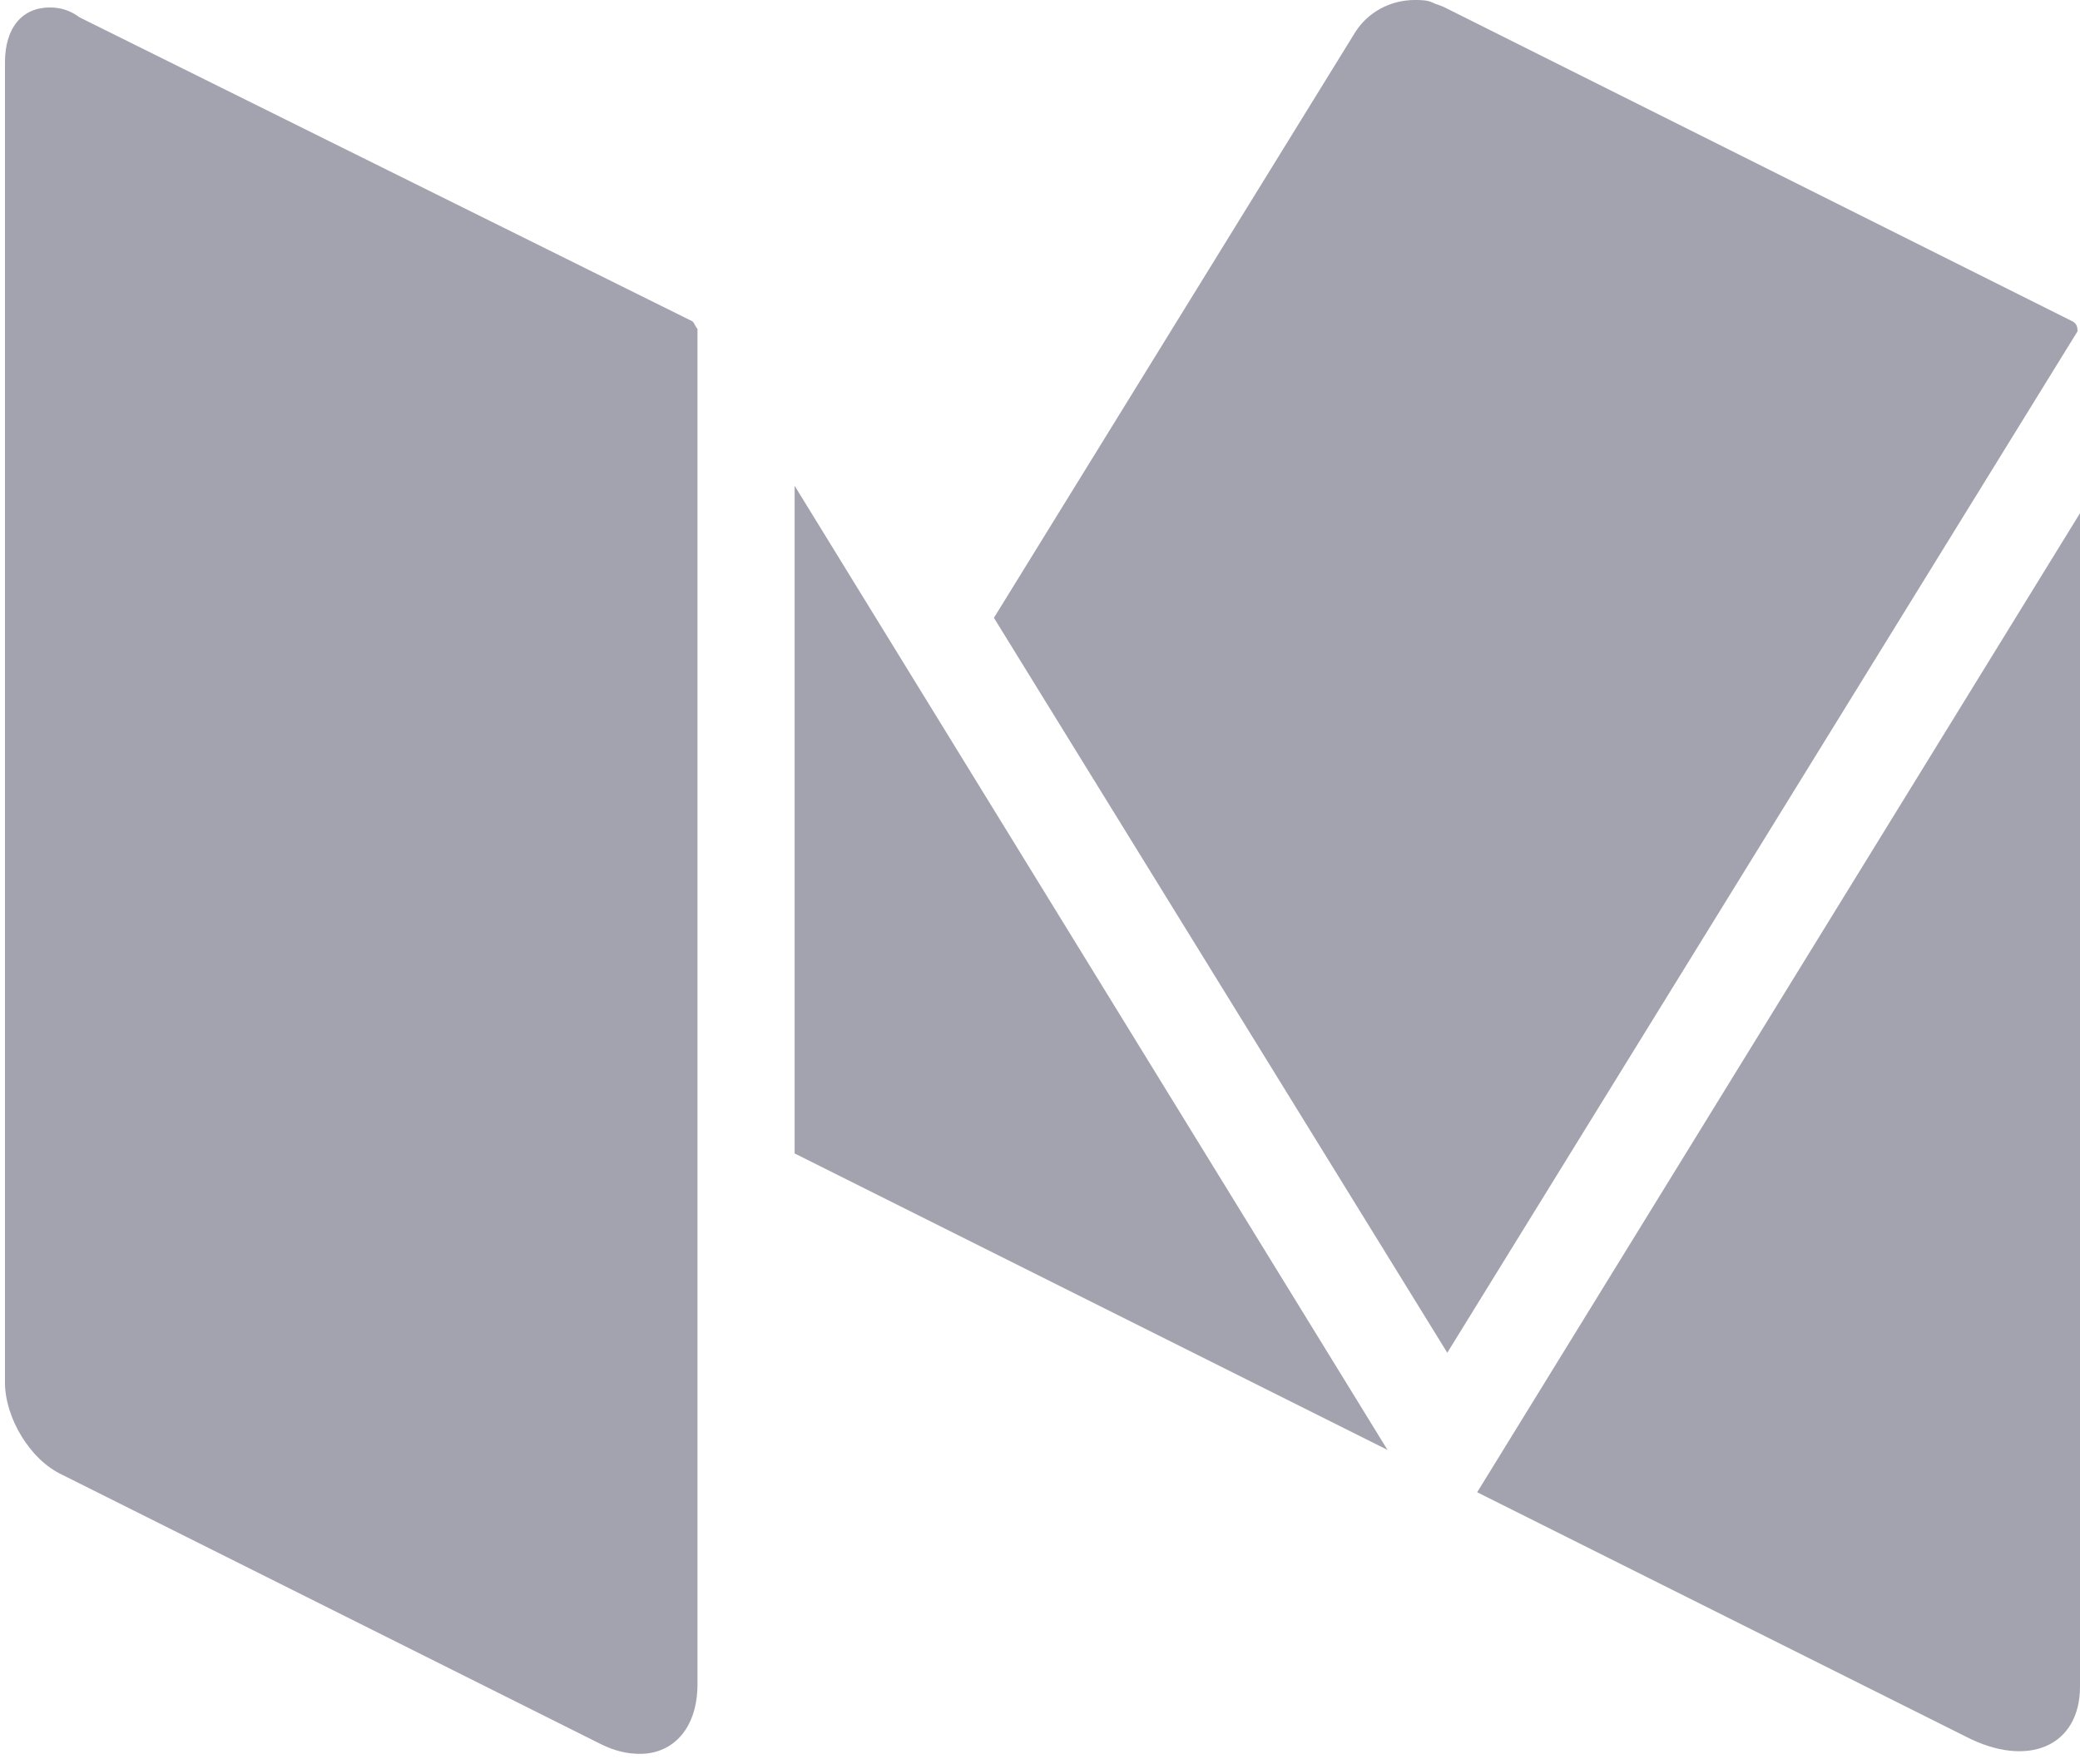 <?xml version="1.0" encoding="utf-8"?>
<!-- Generator: Adobe Illustrator 19.0.0, SVG Export Plug-In . SVG Version: 6.00 Build 0)  -->
<svg version="1.1" id="Layer_1" xmlns="http://www.w3.org/2000/svg" xmlns:xlink="http://www.w3.org/1999/xlink" x="0px" y="0px"
	 viewBox="-7 15.2 83.5 70.8" style="enable-background:new -7 15.2 83.5 70.8;" xml:space="preserve">
<style type="text/css">
	.st0{clip-path:url(#SVGID_2_);fill:#A3A3B0;}
	.st1{fill:#A3A3B0;}
	.st2{clip-path:url(#SVGID_4_);fill:#A3A3B0;}
	.st3{clip-path:url(#SVGID_6_);fill:#A3A3B0;}
</style>
<g id="XMLID_78_">
	<g>
		<defs>
			<rect id="SVGID_1_" x="-6.8" y="15.2" width="83.3" height="70.5"/>
		</defs>
		<clipPath id="SVGID_2_">
			<use xlink:href="#SVGID_1_"  style="overflow:visible;"/>
		</clipPath>
		<path id="XMLID_71_" class="st0" d="M76.2,28.1L76.2,28.1L76.2,28.1L51,15.5c-0.2-0.1-0.3-0.1-0.5-0.2c-0.2-0.1-0.5-0.1-0.7-0.1
			c-1,0-1.9,0.5-2.4,1.3L32.9,40l18.2,29.5l25.3-41C76.4,28.4,76.4,28.2,76.2,28.1"/>
	</g>
</g>
<polygon id="XMLID_57_" class="st1" points="24.9,34.7 24.9,61.5 48.7,73.4 "/>
<g id="XMLID_73_">
	<g>
		<defs>
			<rect id="SVGID_3_" x="-6.8" y="15.2" width="83.3" height="70.5"/>
		</defs>
		<clipPath id="SVGID_4_">
			<use xlink:href="#SVGID_3_"  style="overflow:visible;"/>
		</clipPath>
		<path id="XMLID_55_" class="st2" d="M52.3,75.1l19.6,9.8c2.5,1.3,4.6,0.4,4.6-2V35.8L52.3,75.1z"/>
	</g>
	<g>
		<defs>
			<rect id="SVGID_5_" x="-6.8" y="15.2" width="83.3" height="70.5"/>
		</defs>
		<clipPath id="SVGID_6_">
			<use xlink:href="#SVGID_5_"  style="overflow:visible;"/>
		</clipPath>
		<path id="XMLID_54_" class="st3" d="M20.8,28.1L-3.8,15.9c-0.4-0.3-0.8-0.4-1.2-0.4c-1.1,0-1.8,0.8-1.8,2.2v53
			c0,1.4,1,3.1,2.3,3.7l21.6,10.8c0.6,0.3,1.1,0.4,1.6,0.4c1.3,0,2.3-1,2.3-2.8V28.4C20.9,28.3,20.9,28.2,20.8,28.1"/>
	</g>
</g>
</svg>
